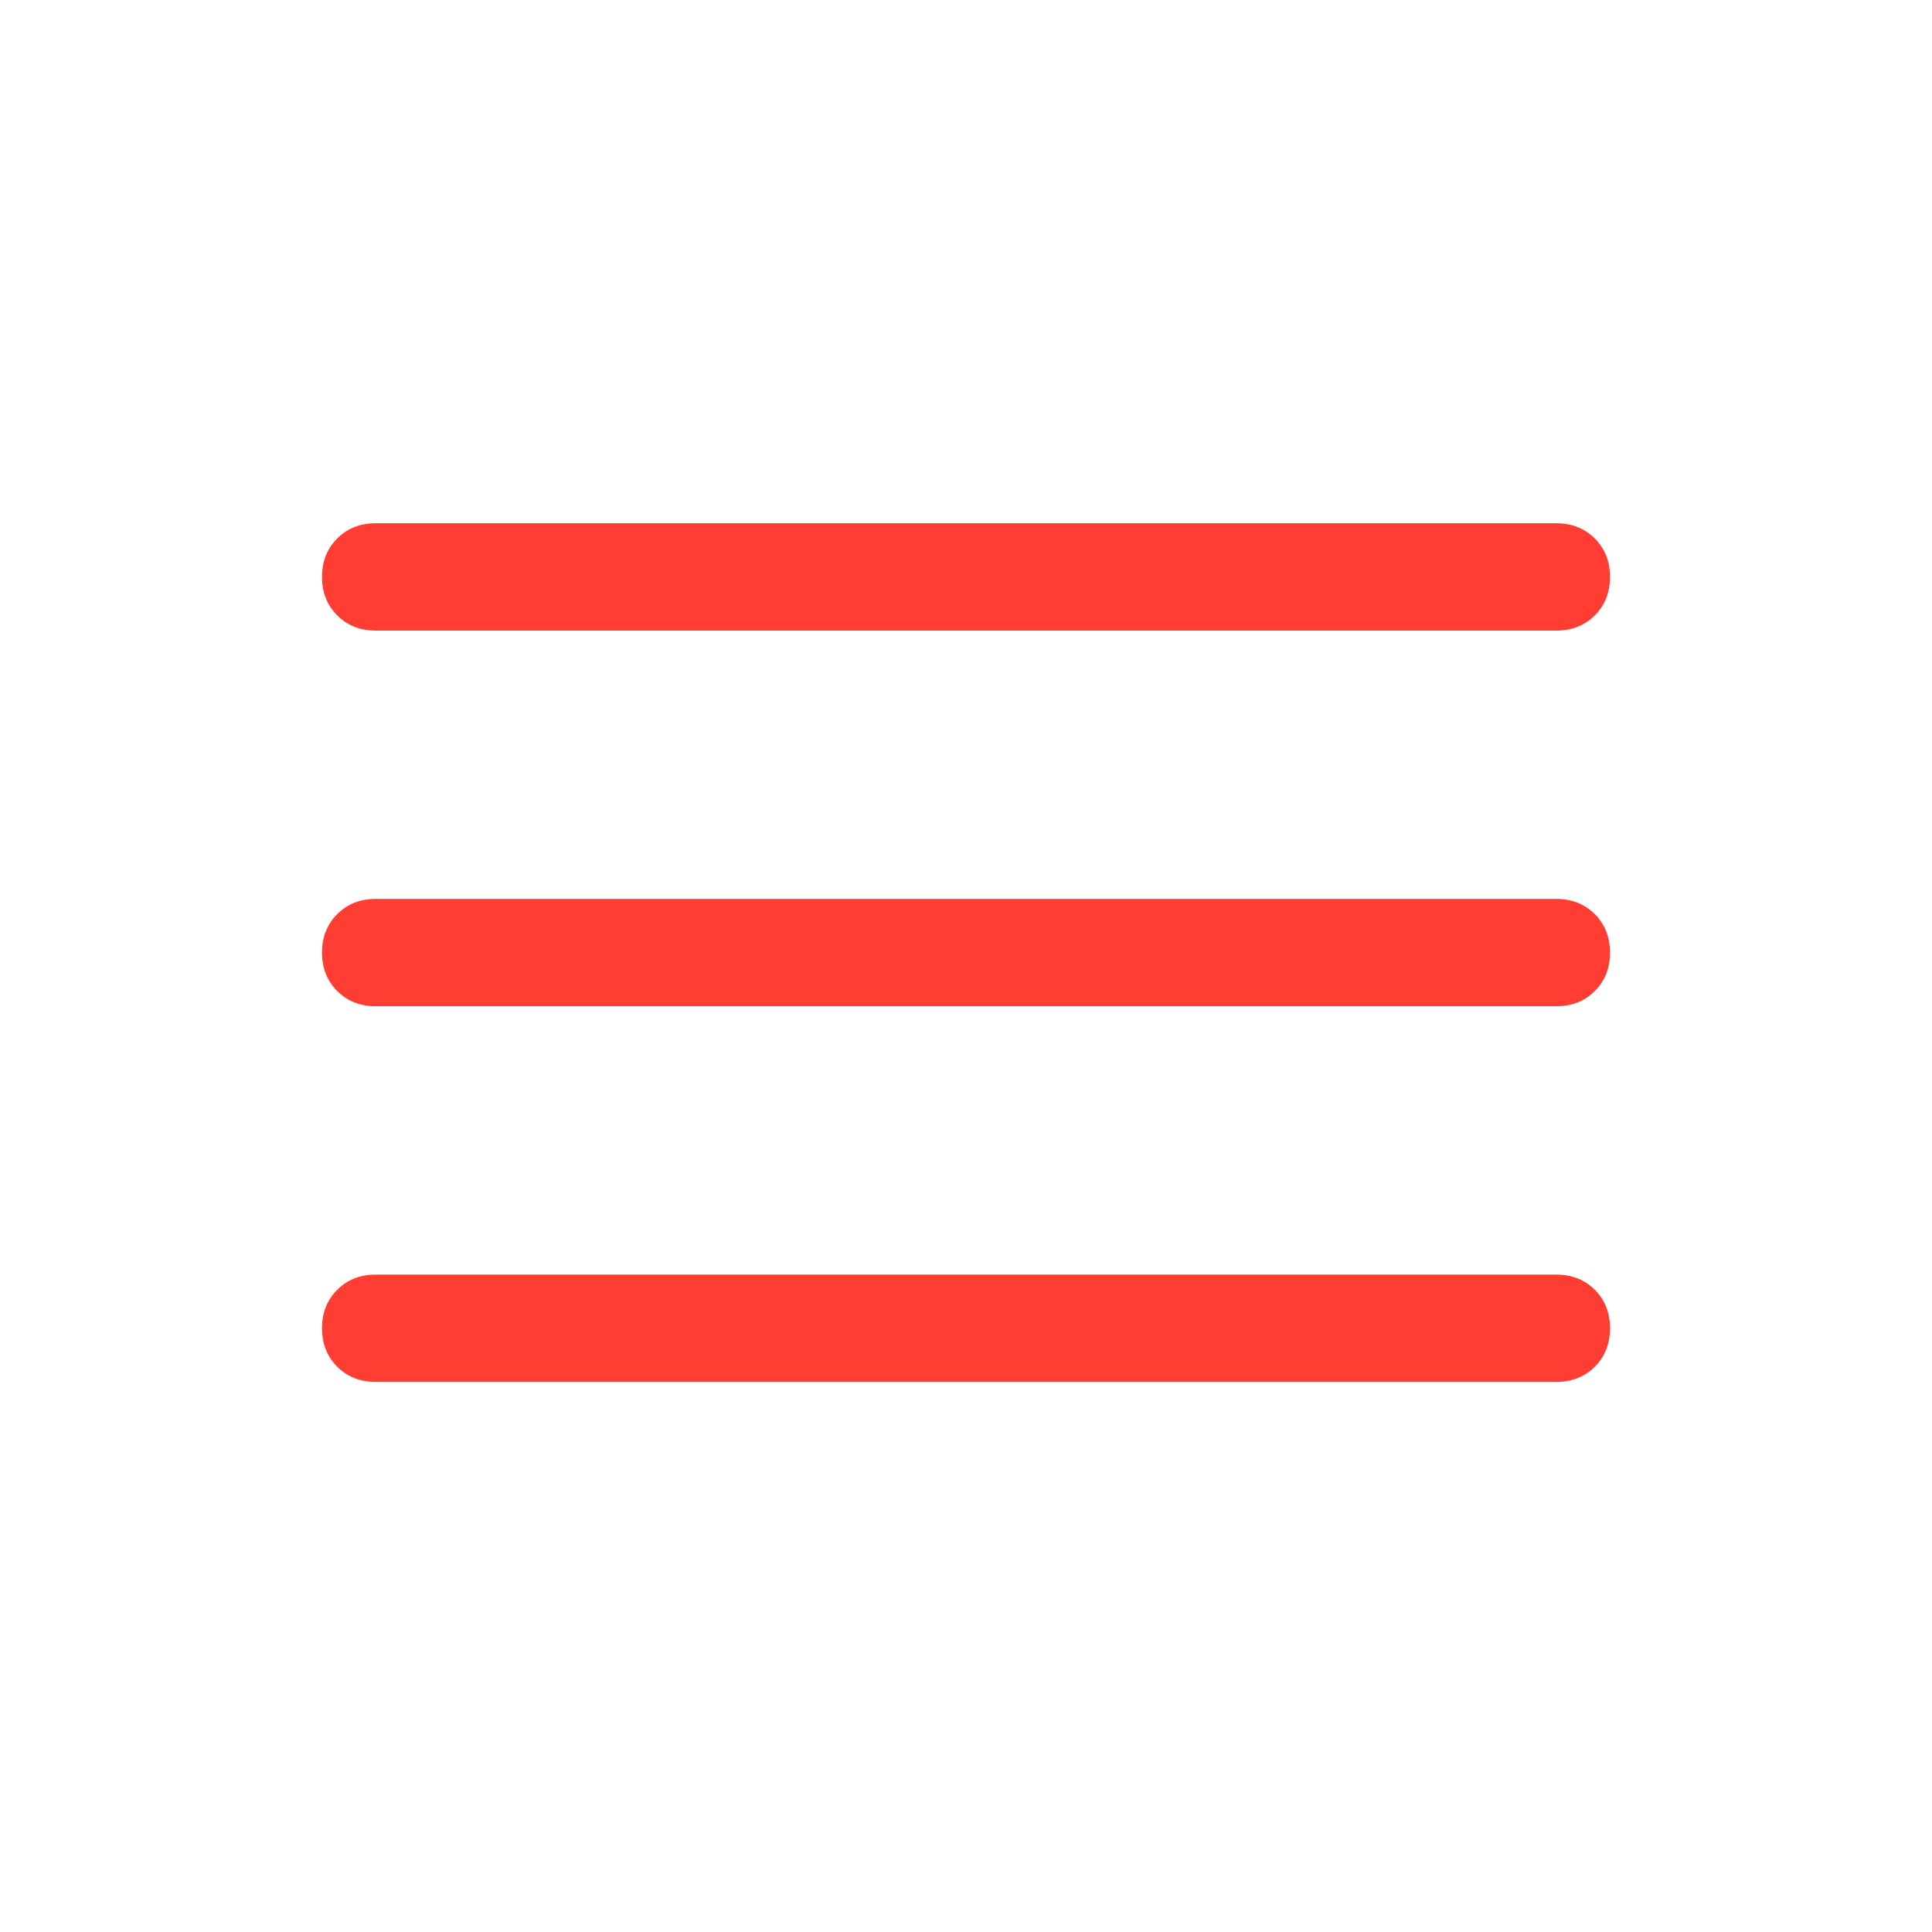 <svg width="48" height="48" viewBox="0 0 48 48" fill="none" xmlns="http://www.w3.org/2000/svg">
<path d="M9.333 34.333C8.948 34.333 8.63 34.207 8.378 33.956C8.126 33.704 8 33.385 8 33C8 32.615 8.126 32.296 8.378 32.044C8.63 31.793 8.948 31.667 9.333 31.667H38.667C39.052 31.667 39.37 31.793 39.622 32.044C39.874 32.296 40 32.615 40 33C40 33.385 39.874 33.704 39.622 33.956C39.37 34.207 39.052 34.333 38.667 34.333H9.333ZM9.333 25C8.948 25 8.63 24.874 8.378 24.622C8.126 24.37 8 24.052 8 23.667C8 23.282 8.126 22.963 8.378 22.711C8.63 22.459 8.948 22.333 9.333 22.333H38.667C39.052 22.333 39.37 22.459 39.622 22.711C39.874 22.963 40 23.282 40 23.667C40 24.052 39.874 24.37 39.622 24.622C39.37 24.874 39.052 25 38.667 25H9.333ZM9.333 15.667C8.948 15.667 8.63 15.541 8.378 15.289C8.126 15.037 8 14.719 8 14.333C8 13.948 8.126 13.63 8.378 13.378C8.63 13.126 8.948 13 9.333 13H38.667C39.052 13 39.37 13.126 39.622 13.378C39.874 13.63 40 13.948 40 14.333C40 14.719 39.874 15.037 39.622 15.289C39.37 15.541 39.052 15.667 38.667 15.667H9.333Z" fill="#FF3D33"/>
</svg>
